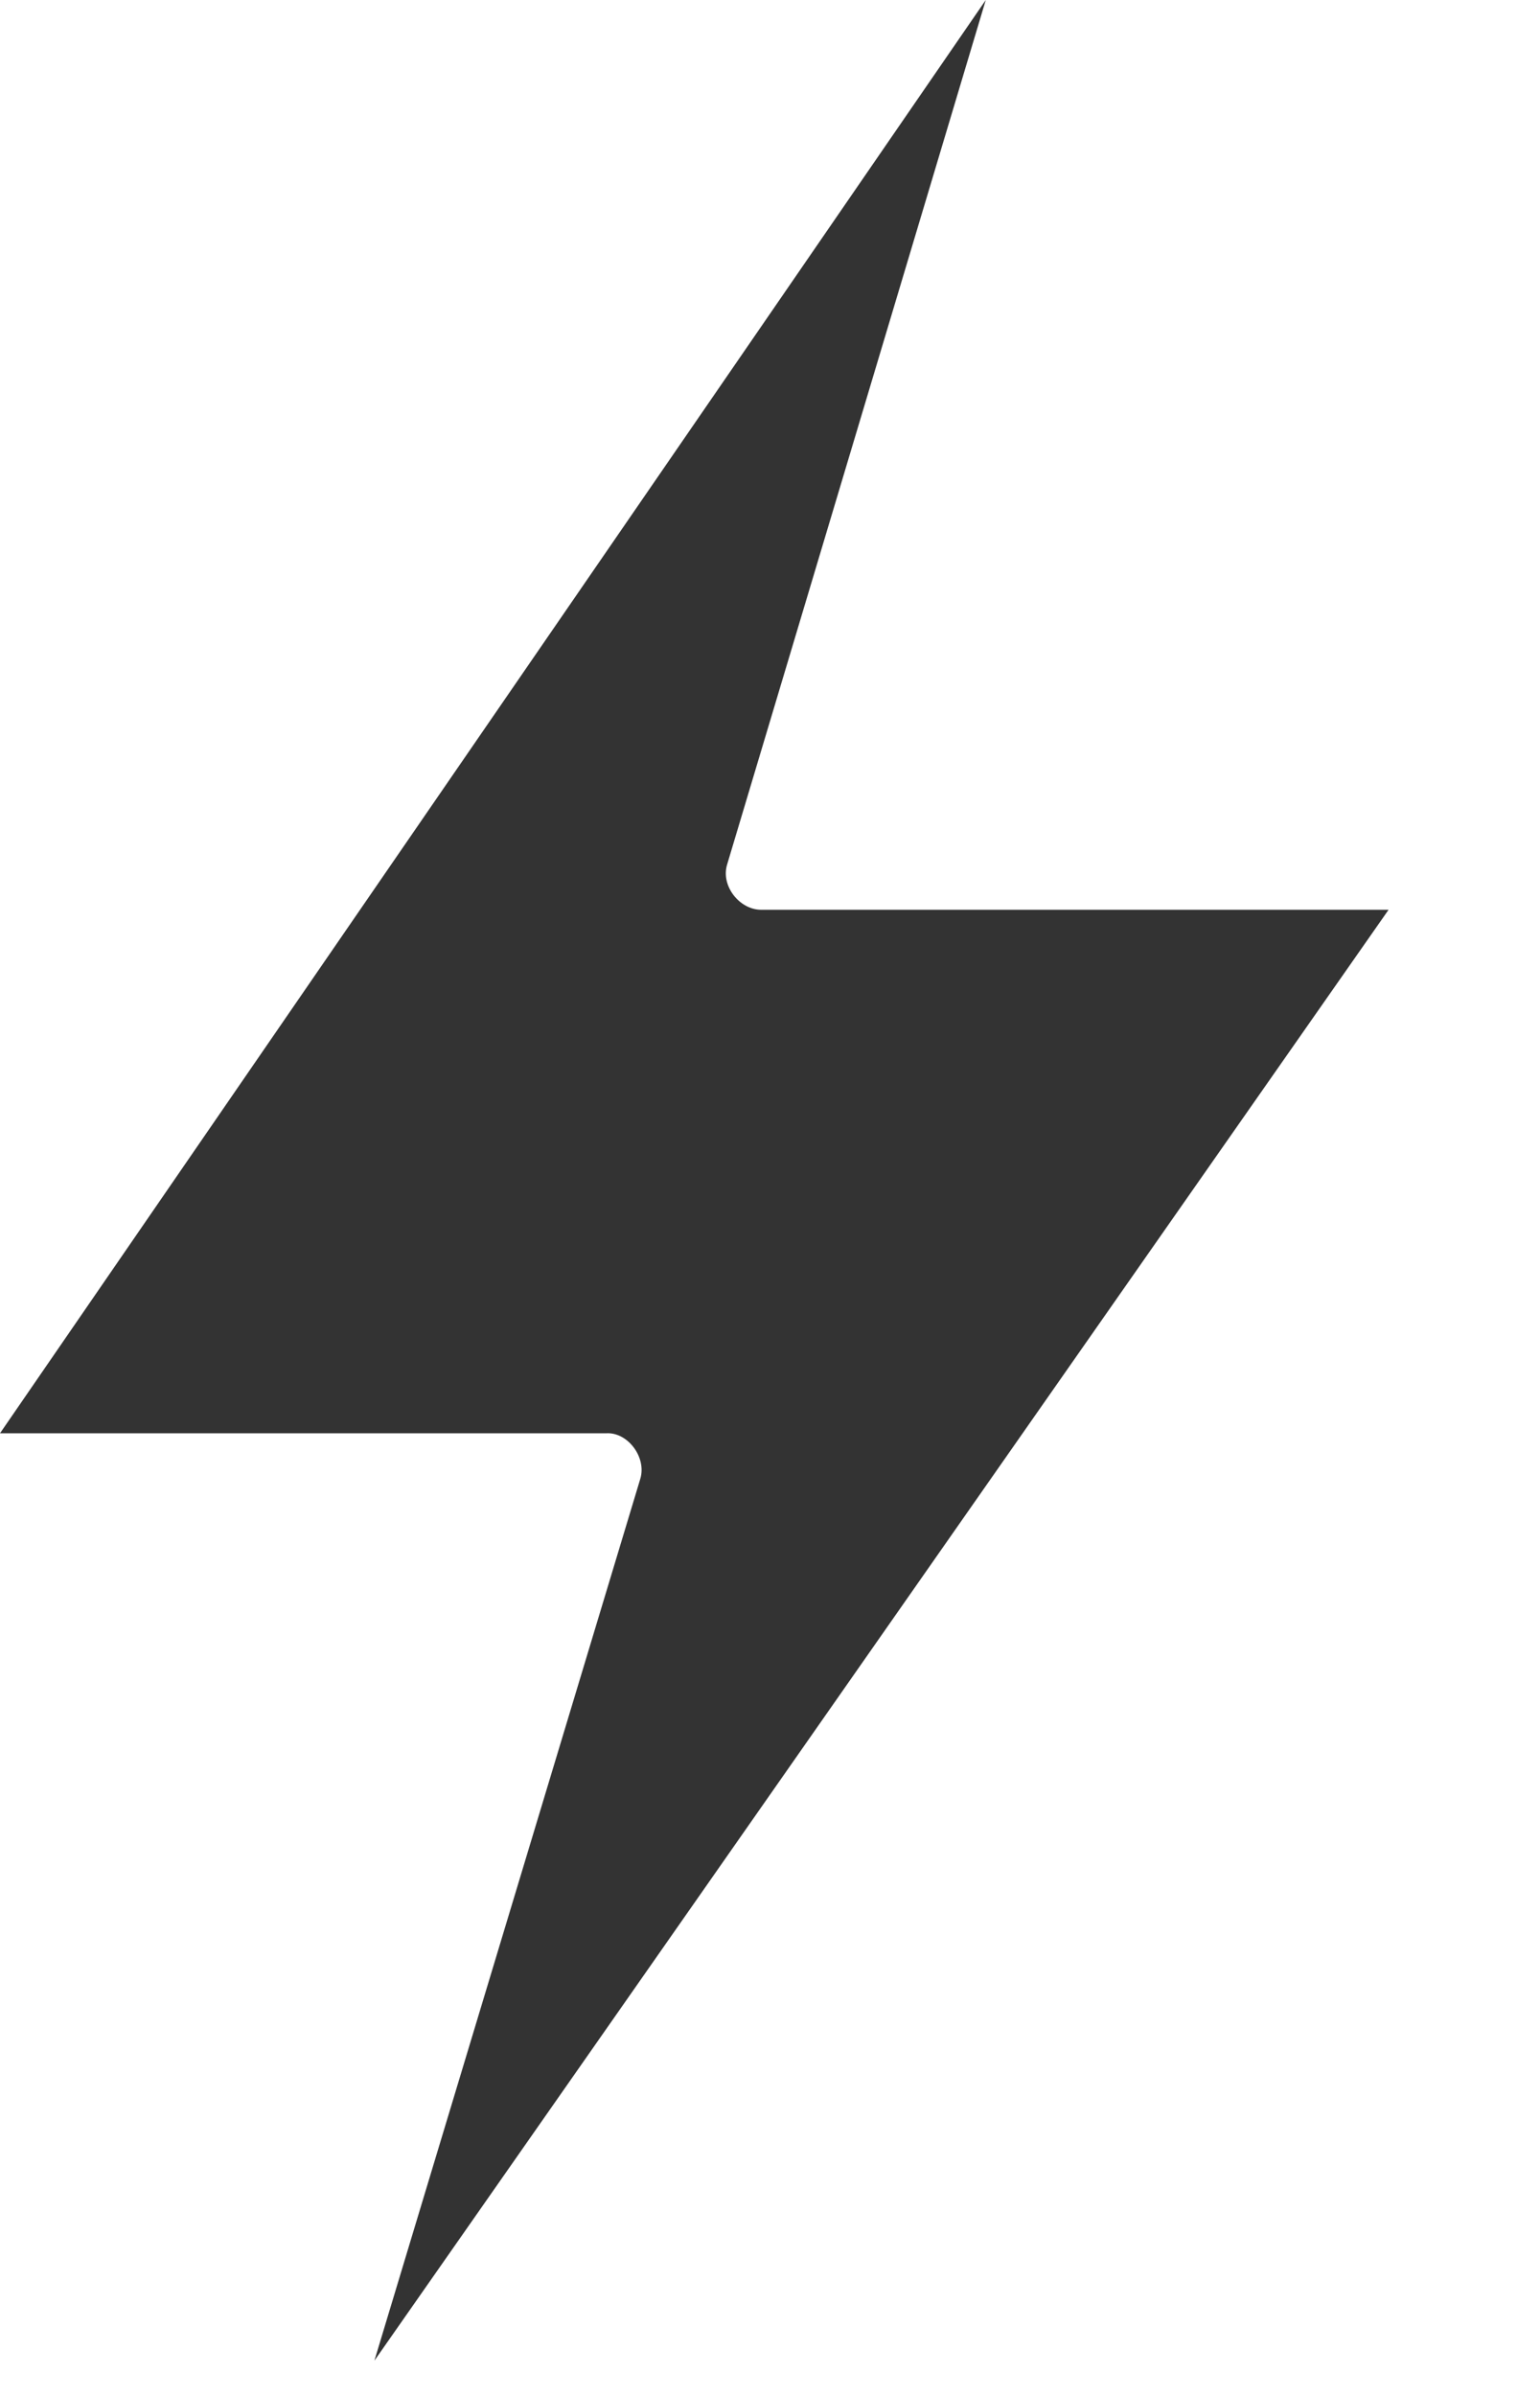 <?xml version="1.0" encoding="UTF-8" standalone="no"?>
<svg width="9px" height="14px" viewBox="0 0 9 14" version="1.1" xmlns="http://www.w3.org/2000/svg" xmlns:xlink="http://www.w3.org/1999/xlink">
    <!-- Generator: Sketch 3.8.1 (29687) - http://www.bohemiancoding.com/sketch -->
    <title>points_icon</title>
    <desc>Created with Sketch.</desc>
    <defs></defs>
    <g id="Page-1" stroke="none" stroke-width="1" fill="none" fill-rule="evenodd">
        <path d="M5.761,0 L4.249,5.053 C4.212,5.178 4.323,5.316 4.448,5.316 L8.115,5.316 L2.188,13.794 L3.742,8.641 C3.78,8.516 3.669,8.368 3.544,8.375 L0,8.375 L5.761,0 Z" id="points_icon" fill="#333333"></path>
    </g>
</svg>